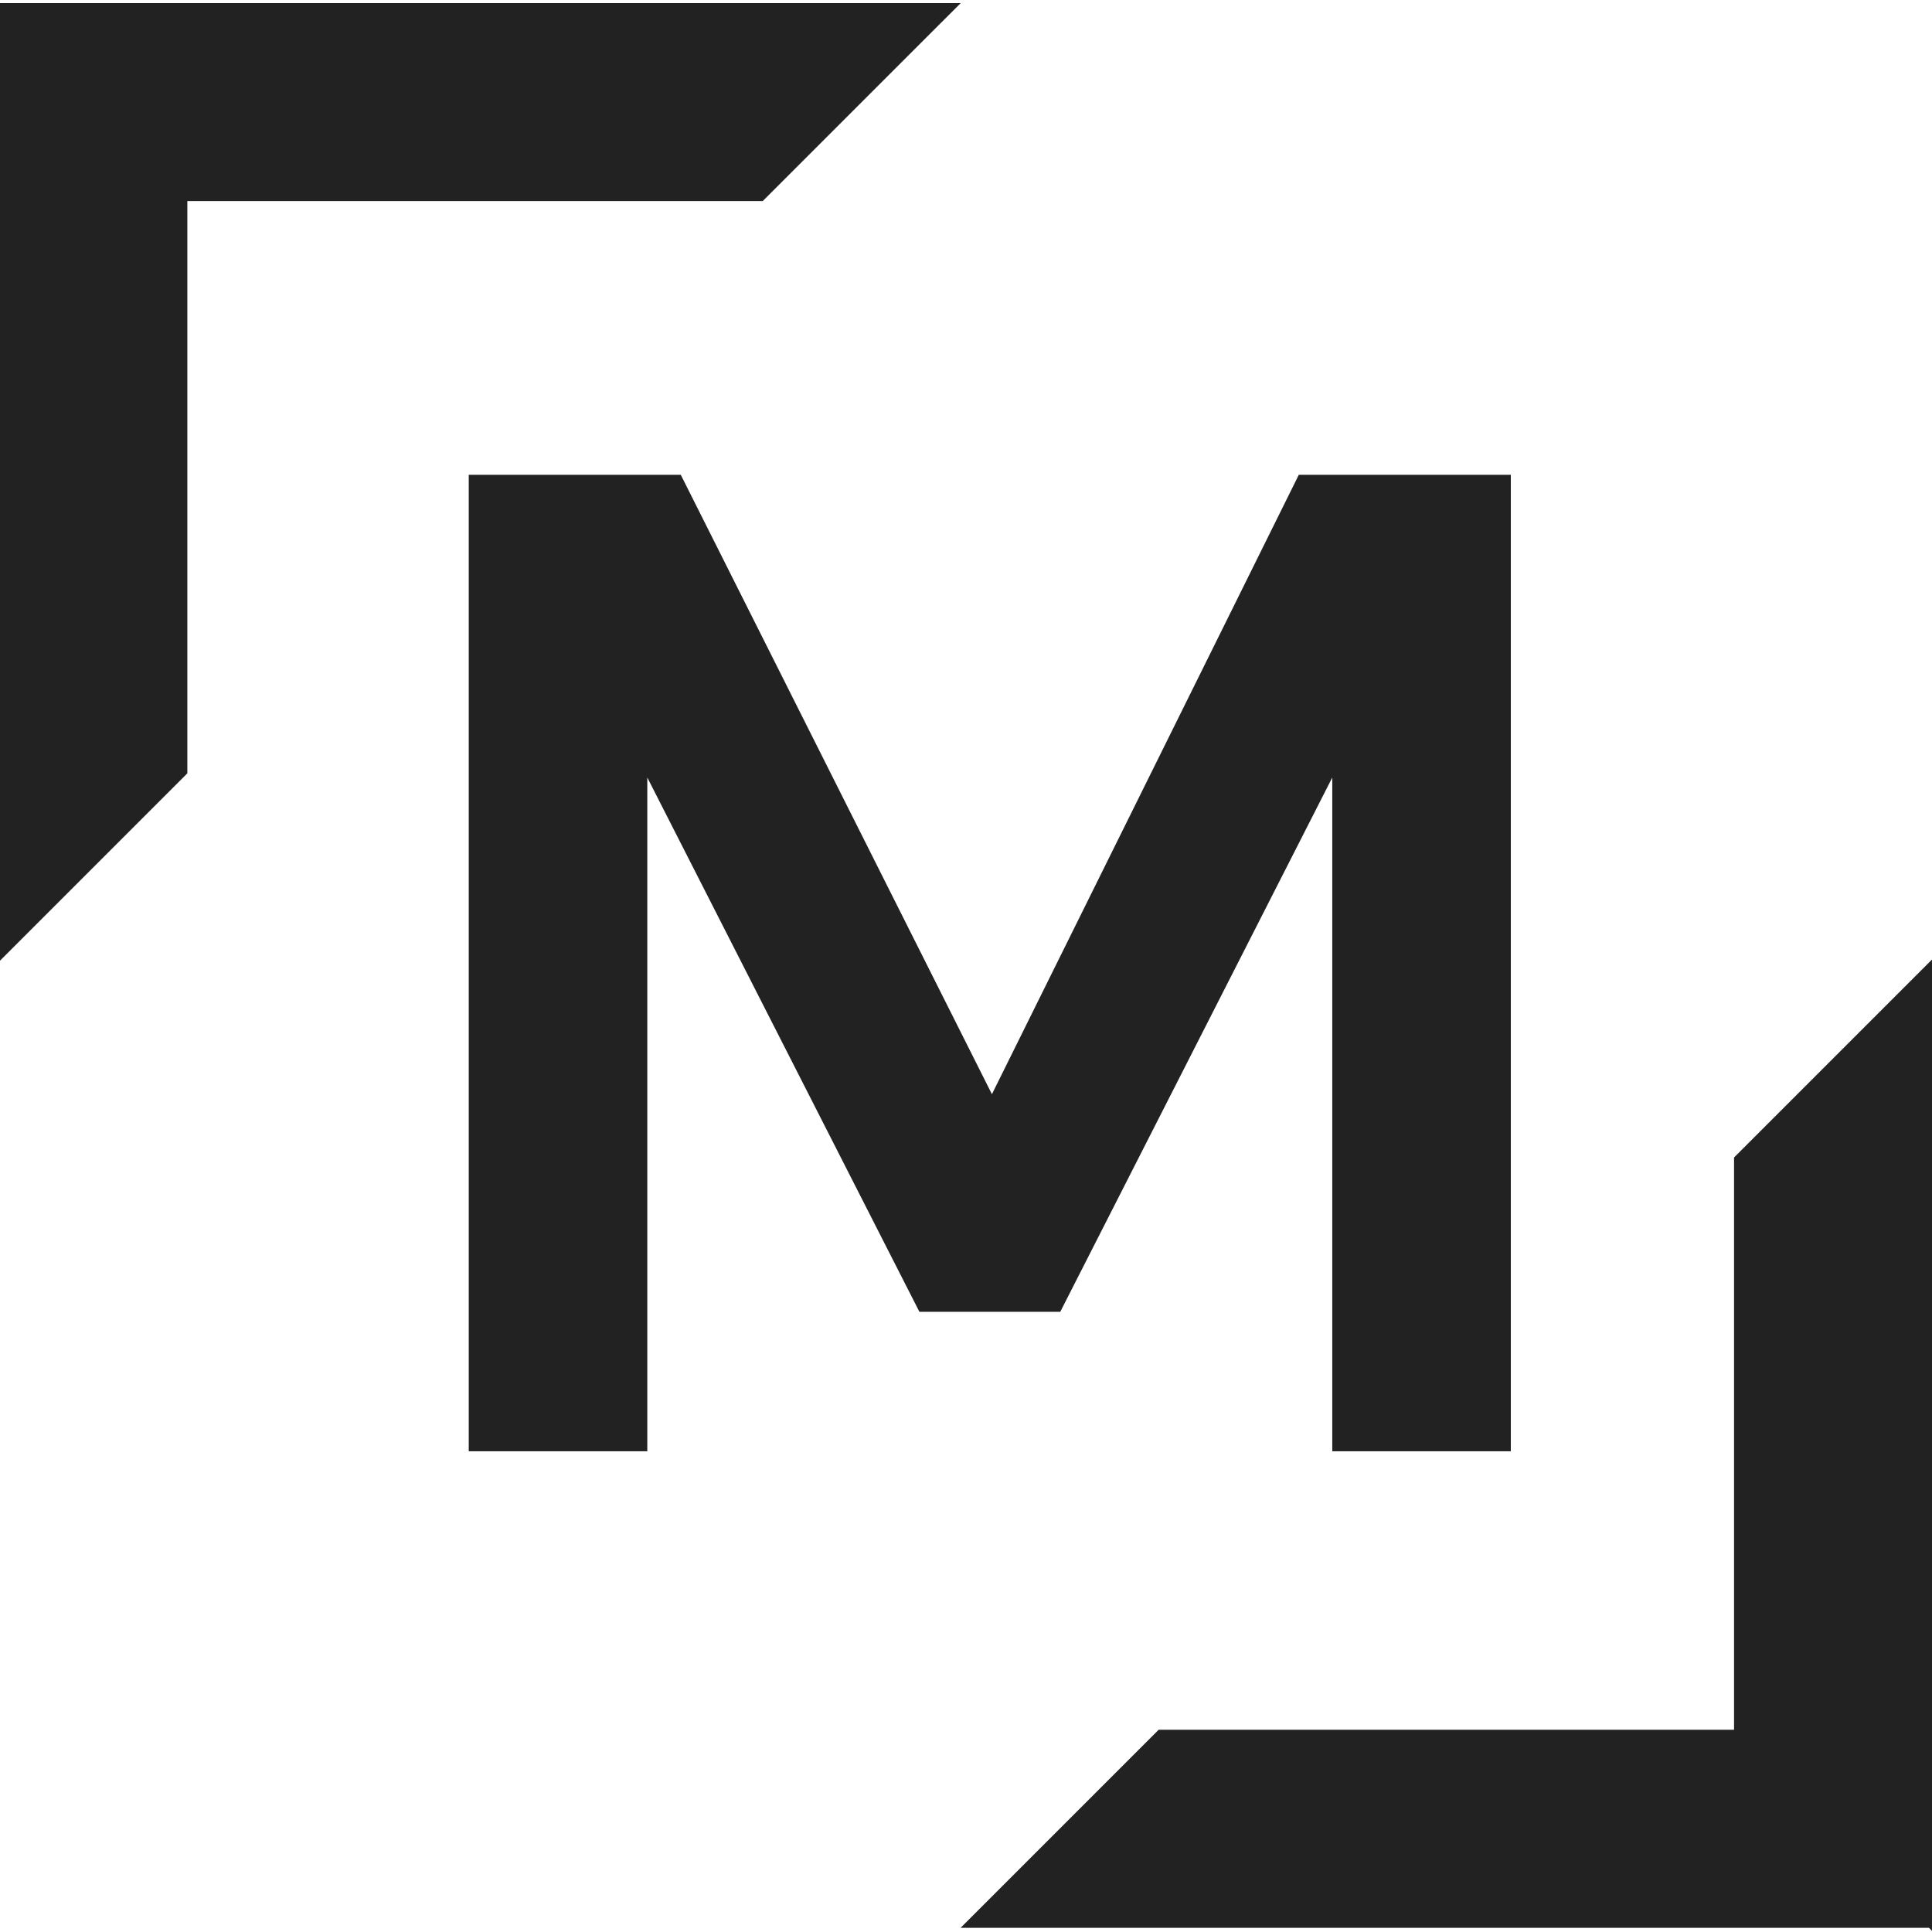 <svg xmlns="http://www.w3.org/2000/svg" xmlns:xlink="http://www.w3.org/1999/xlink" width="500" zoomAndPan="magnify"
     viewBox="0 0 375 375" height="500" preserveAspectRatio="xMidYMid meet" version="1.0">
    <style>
        path { fill: #222; }
        @media (prefers-color-scheme: dark) {
        path { fill: #ffffff; }
        }
    </style>
    <defs>
        <filter x="0%" y="0%" width="100%" height="100%" id="id1">
            <feColorMatrix values="0 0 0 0 1 0 0 0 0 1 0 0 0 0 1 0 0 0 1 0" color-interpolation-filters="sRGB"/>
        </filter>
        <g/>
        <clipPath id="id2">
            <path d="M 0 0 L 186.473 0 L 186.473 188.527 L 0 188.527 Z M 0 0 " clip-rule="nonzero"/>
        </clipPath>
        <clipPath id="id3">
            <path d="M 0 0 L 186.473 0 L 186.473 40 L 0 40 Z M 0 0 " clip-rule="nonzero"/>
        </clipPath>
        <mask id="id4">
            <g filter="url(#id1)">
                <rect x="-37.5" width="450" fill="#000000" y="-37.5" height="450" fill-opacity="0.2"/>
            </g>
        </mask>
        <clipPath id="id5">
            <path d="M 0 0 L 186.473 0 L 186.473 39.359 L 0 39.359 Z M 0 0 " clip-rule="nonzero"/>
        </clipPath>
        <clipPath id="id6">
            <rect x="0" width="187" y="0" height="40"/>
        </clipPath>
        <clipPath id="id7">
            <path d="M 186.473 186.242 L 375 186.242 L 375 374.773 L 186.473 374.773 Z M 186.473 186.242 "
                  clip-rule="nonzero"/>
        </clipPath>
        <clipPath id="id8">
            <path d="M 186.473 335 L 375 335 L 375 374.773 L 186.473 374.773 Z M 186.473 335 "
                  clip-rule="nonzero"/>
        </clipPath>
        <mask id="id9">
            <g filter="url(#id1)">
                <rect x="-37.5" width="450" fill="#000000" y="-37.5" height="450" fill-opacity="0.2"/>
            </g>
        </mask>
        <clipPath id="id10">
            <path d="M 0.473 0.281 L 189 0.281 L 189 39.773 L 0.473 39.773 Z M 0.473 0.281 "
                  clip-rule="nonzero"/>
        </clipPath>
        <clipPath id="id11">
            <rect x="0" width="189" y="0" height="40"/>
        </clipPath>
    </defs>
    <g fill="#0891b2" fill-opacity="1">
        <g transform="translate(72.578, 281.695)">
            <g>
                <path d="M 18.406 0 L 18.406 -189.531 L 59.562 -189.531 L 119.953 -69.312 L 179.516 -189.531 L 220.672 -189.531 L 220.672 0 L 186.016 0 L 186.016 -130.781 L 133.219 -27.078 L 105.875 -27.078 L 53.062 -130.781 L 53.062 0 Z M 18.406 0 "/>
            </g>
        </g>
    </g>
    <g clip-path="url(#id2)">
        <path fill="#64db9b"
              d="M -1.461 0.598 L -2.059 0 L -2.059 188.527 L 36.363 150.105 L 36.363 39.016 L 148.047 39.016 L 186.473 0.598 Z M -1.461 0.598 "
              fill-opacity="1" fill-rule="nonzero"/>
    </g>
    <g clip-path="url(#id3)">
        <g mask="url(#id4)">
            <g transform="matrix(1, 0, 0, 1, 0, 0)">
                <g clip-path="url(#id6)">
                    <g clip-path="url(#id5)">
                        <path fill="#ffffff"
                              d="M 186.473 0.598 L -2.059 0.598 L 36.363 39.016 L 148.047 39.016 Z M 186.473 0.598 "
                              fill-opacity="1" fill-rule="nonzero"/>
                    </g>
                </g>
            </g>
        </g>
    </g>
    <g clip-path="url(#id7)">
        <path fill="#00c5b0"
              d="M 374.402 374.176 L 375 374.773 L 375 186.242 L 336.578 224.668 L 336.578 335.754 L 224.895 335.754 L 186.473 374.176 Z M 374.402 374.176 "
              fill-opacity="1" fill-rule="nonzero"/>
    </g>
    <g clip-path="url(#id8)">
        <g mask="url(#id9)">
            <g transform="matrix(1, 0, 0, 1, 186, 335)">
                <g clip-path="url(#id11)">
                    <g clip-path="url(#id10)">
                        <path fill="#ffffff"
                              d="M 0.473 39.176 L 189 39.176 L 150.578 0.754 L 38.895 0.754 Z M 0.473 39.176 "
                              fill-opacity="1" fill-rule="nonzero"/>
                    </g>
                </g>
            </g>
        </g>
    </g>
</svg>
